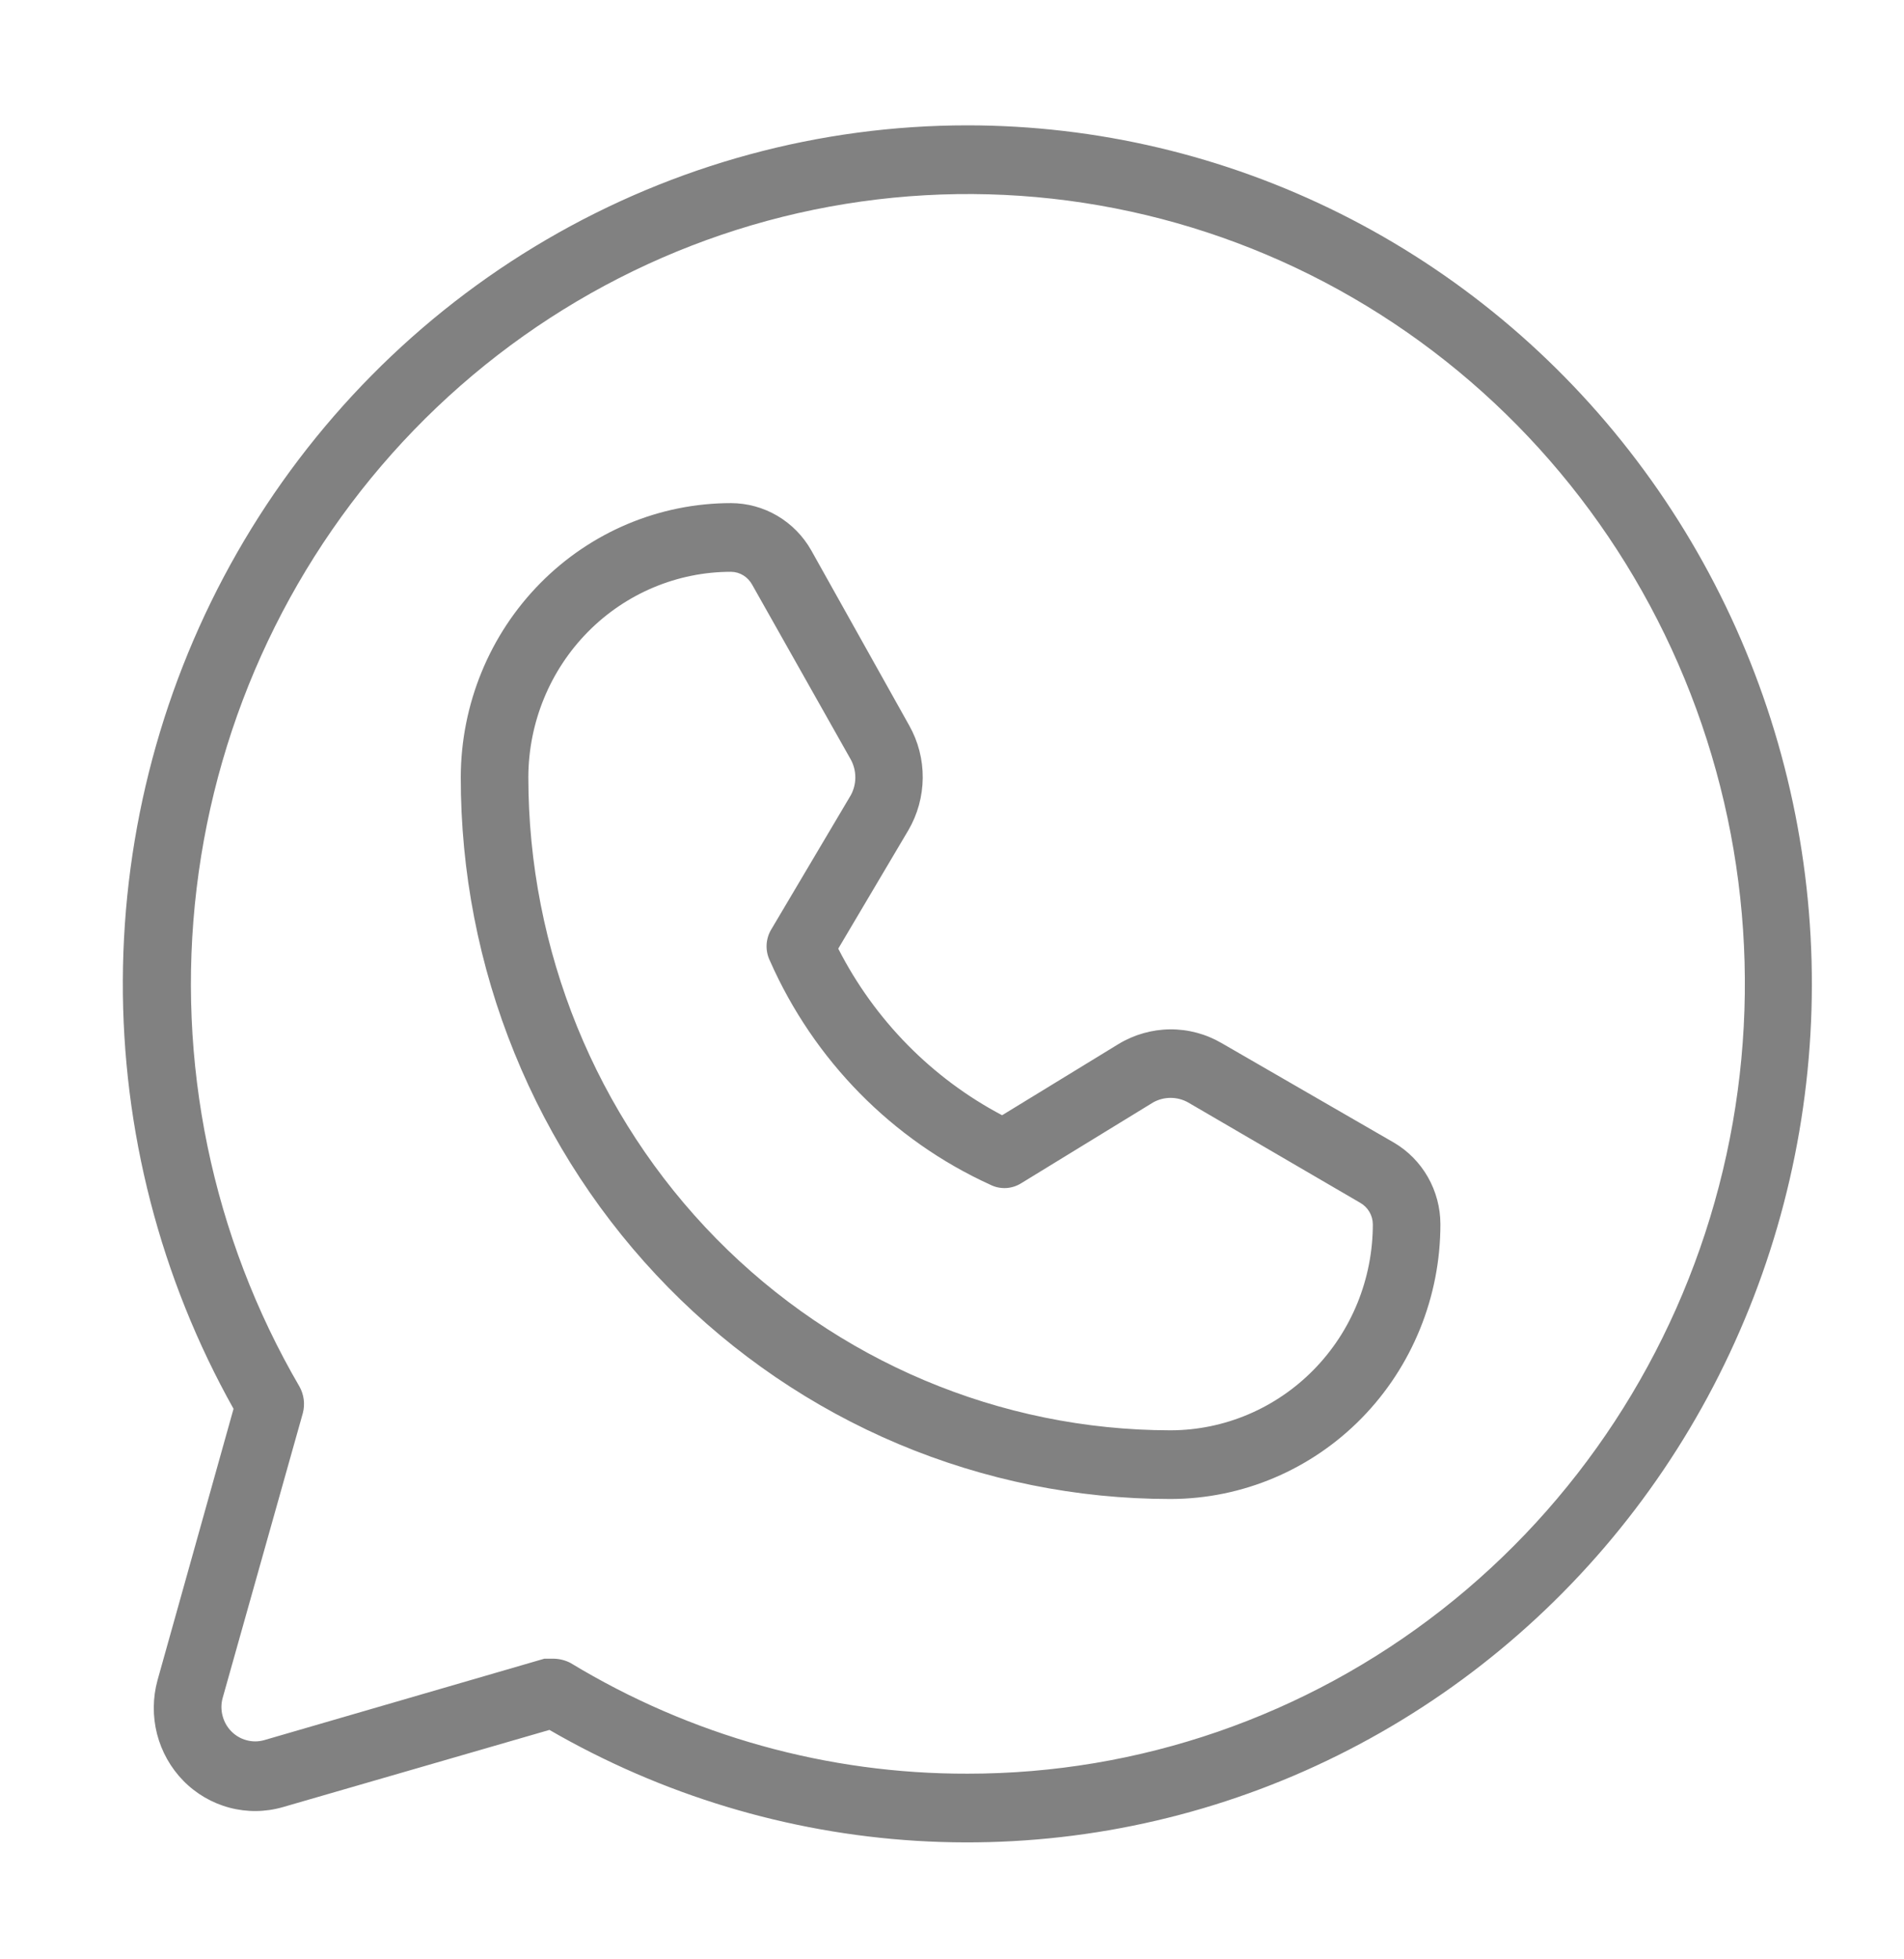 <svg width="35" height="36" viewBox="0 0 35 36" fill="none" xmlns="http://www.w3.org/2000/svg">
<path d="M17.785 2.303C15.067 2.303 12.397 3.028 10.041 4.405C7.685 5.782 5.727 7.763 4.361 10.15C2.995 12.537 2.27 15.247 2.258 18.009C2.246 20.77 2.948 23.486 4.293 25.885L2.896 30.87C2.807 31.194 2.804 31.536 2.887 31.861C2.971 32.186 3.138 32.483 3.372 32.721C3.606 32.959 3.898 33.129 4.219 33.214C4.539 33.299 4.875 33.296 5.194 33.205L10.1 31.785C12.166 32.98 14.474 33.677 16.847 33.823C19.22 33.968 21.594 33.558 23.786 32.624C25.979 31.689 27.93 30.256 29.491 28.434C31.052 26.612 32.18 24.451 32.789 22.116C33.398 19.781 33.47 17.335 33.002 14.967C32.533 12.599 31.535 10.372 30.085 8.458C28.636 6.543 26.773 4.993 24.64 3.926C22.507 2.859 20.162 2.304 17.785 2.303ZM17.785 32.589C15.216 32.595 12.694 31.892 10.488 30.555C10.392 30.505 10.285 30.478 10.177 30.476H10.007L4.852 31.974C4.747 32.003 4.636 32.003 4.531 31.974C4.425 31.946 4.329 31.889 4.252 31.811C4.175 31.733 4.12 31.635 4.092 31.528C4.063 31.421 4.063 31.308 4.092 31.201L5.567 25.964C5.61 25.799 5.588 25.624 5.504 25.475C3.898 22.721 3.233 19.503 3.614 16.325C3.994 13.146 5.399 10.185 7.608 7.902C9.818 5.619 12.709 4.142 15.83 3.703C18.952 3.263 22.129 3.884 24.866 5.47C27.604 7.056 29.749 9.518 30.966 12.471C32.184 15.425 32.405 18.704 31.597 21.799C30.789 24.894 28.996 27.63 26.498 29.582C23.999 31.534 20.936 32.591 17.785 32.589ZM25.625 20.995L22.457 19.166C22.169 18.998 21.841 18.91 21.508 18.913C21.176 18.916 20.849 19.009 20.564 19.181L18.421 20.491C17.131 19.811 16.079 18.742 15.409 17.43L16.698 15.254C16.868 14.963 16.959 14.632 16.962 14.294C16.965 13.956 16.879 13.623 16.713 13.329L14.912 10.111C14.763 9.848 14.548 9.63 14.289 9.477C14.03 9.325 13.737 9.245 13.438 9.244C12.123 9.244 10.861 9.773 9.93 10.717C8.999 11.66 8.474 12.94 8.47 14.276C8.468 16.017 8.803 17.742 9.458 19.351C10.112 20.961 11.073 22.423 12.284 23.655C13.495 24.887 14.933 25.865 16.516 26.532C18.1 27.198 19.797 27.542 21.511 27.542H21.526C22.841 27.538 24.101 27.004 25.029 26.058C25.957 25.111 26.479 23.83 26.478 22.494C26.478 22.19 26.398 21.892 26.249 21.629C26.099 21.366 25.884 21.147 25.625 20.995ZM21.526 26.28H21.511C18.38 26.276 15.379 25.009 13.166 22.758C10.954 20.508 9.712 17.457 9.712 14.276C9.716 13.274 10.11 12.316 10.808 11.609C11.507 10.902 12.452 10.506 13.438 10.506C13.517 10.507 13.595 10.529 13.663 10.571C13.731 10.612 13.787 10.672 13.826 10.742L15.642 13.96C15.695 14.059 15.723 14.171 15.723 14.284C15.723 14.396 15.695 14.508 15.642 14.607L14.183 17.068C14.129 17.154 14.098 17.253 14.092 17.355C14.087 17.458 14.107 17.559 14.152 17.651C14.96 19.482 16.402 20.947 18.204 21.768C18.294 21.813 18.394 21.834 18.495 21.829C18.596 21.823 18.693 21.791 18.778 21.737L21.2 20.254C21.298 20.2 21.407 20.172 21.518 20.172C21.629 20.172 21.739 20.2 21.837 20.254L25.004 22.1C25.073 22.139 25.131 22.196 25.172 22.265C25.213 22.334 25.235 22.413 25.236 22.494C25.236 23.495 24.846 24.456 24.151 25.165C23.455 25.875 22.512 26.276 21.526 26.28Z" fill="#818181"/>
</svg>
